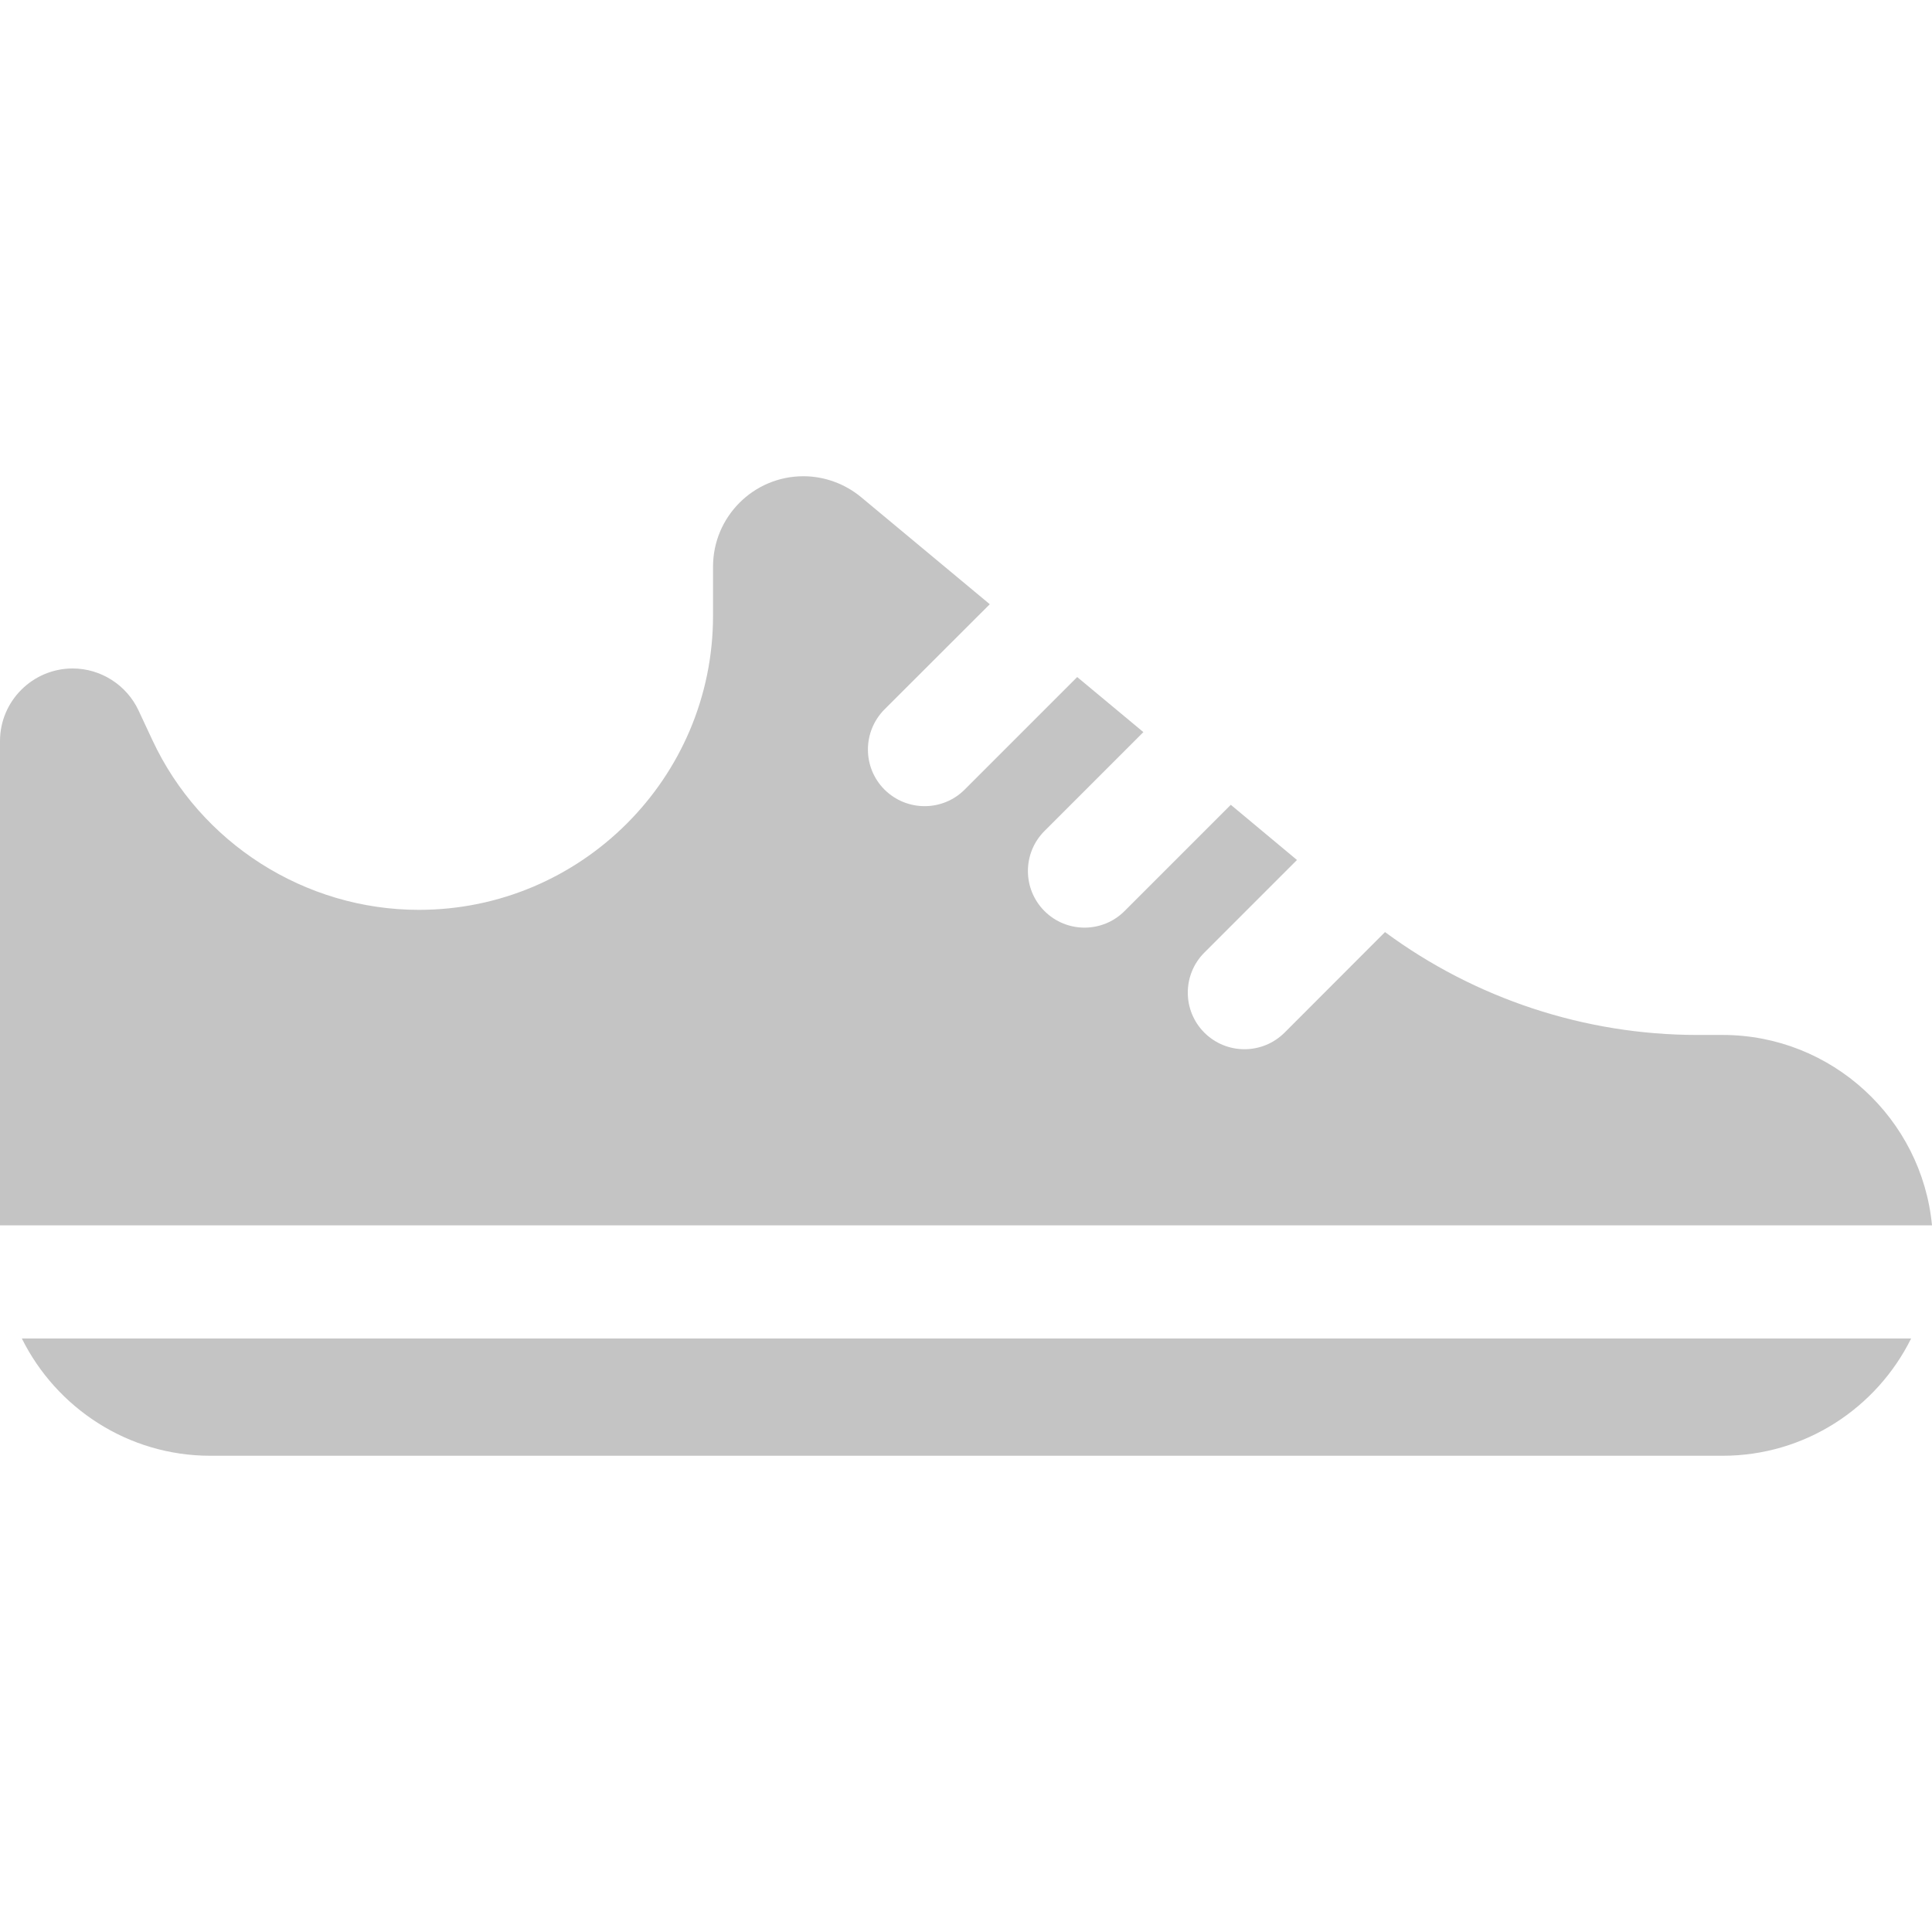 <svg width="16" height="16" viewBox="0 0 16 16" fill="none" xmlns="http://www.w3.org/2000/svg">
<path d="M14.266 8.571H14.056C13.125 8.571 12.216 8.27 11.47 7.719L10.638 8.552C10.454 8.735 10.158 8.735 9.974 8.552C9.791 8.369 9.791 8.072 9.974 7.889L10.741 7.122L10.193 6.665L9.313 7.545C9.13 7.728 8.833 7.728 8.65 7.545C8.467 7.362 8.467 7.065 8.65 6.882L9.469 6.063L8.921 5.607L7.989 6.539C7.806 6.722 7.509 6.722 7.325 6.539C7.142 6.356 7.142 6.059 7.325 5.875L8.197 5.004L7.131 4.117C6.997 4.006 6.827 3.944 6.653 3.944C6.24 3.944 5.905 4.28 5.905 4.693V5.1C5.905 6.443 4.812 7.535 3.469 7.535C2.526 7.535 1.66 6.983 1.262 6.129L1.147 5.883C1.048 5.672 0.834 5.536 0.602 5.536C0.27 5.536 0 5.806 0 6.137V10.148H16C15.916 9.265 15.17 8.571 14.266 8.571Z" fill="#C4C4C4"/>
<path d="M0.181 11.085C0.466 11.659 1.059 12.056 1.742 12.056H14.266C14.949 12.056 15.542 11.66 15.827 11.085H0.181Z" fill="#C4C4C4"/>
</svg>
